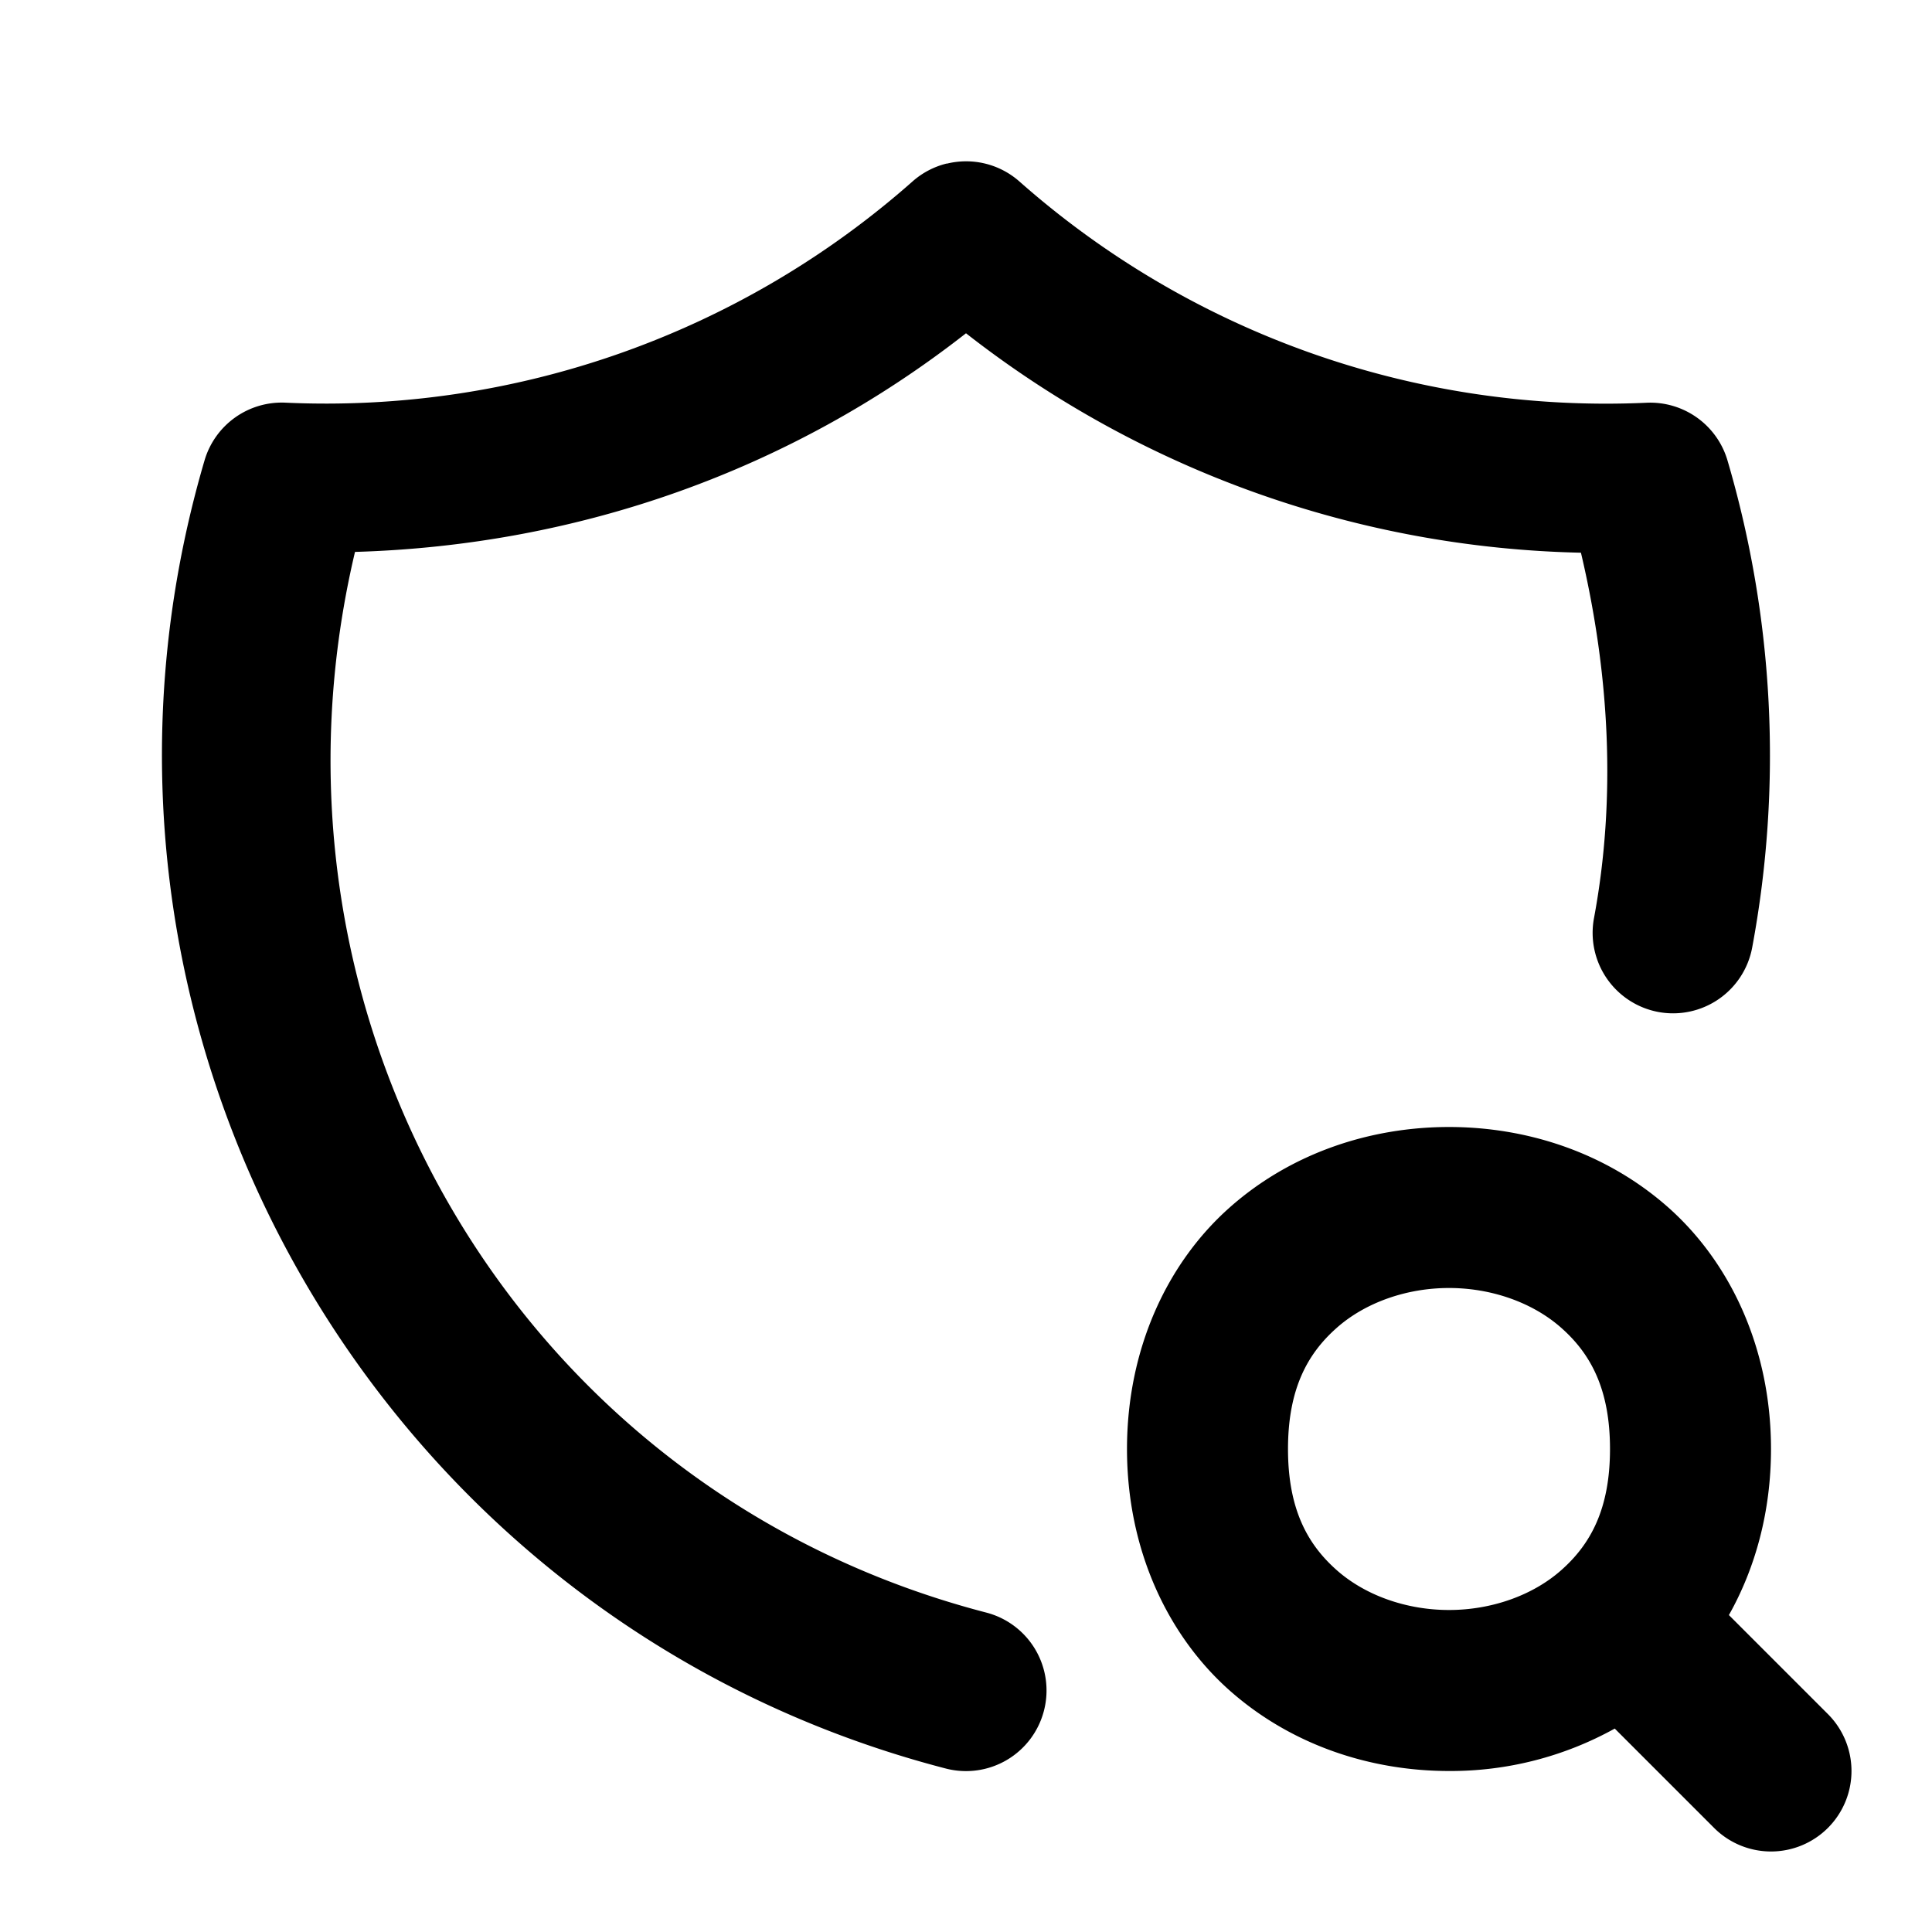 <svg xmlns="http://www.w3.org/2000/svg" width="24" height="24" viewBox="0 0 24 24"><path d="M11.762 2.031a1 1 0 0 0-.424.221 11 11 0 0 1-7.793 2.75 1 1 0 0 0-1.004.717c-2.067 7.032 2.112 14.41 9.207 16.25a1 1 0 0 0 1.22-.717 1 1 0 0 0-.716-1.22C6.42 18.518 3.039 12.647 4.41 6.856 7.18 6.775 9.816 5.85 12 4.14a12.85 12.85 0 0 0 7.639 2.726c.354 1.502.441 3.044.162 4.54a1 1 0 0 0 .799 1.165 1 1 0 0 0 1.166-.799 13 13 0 0 0-.307-6.054 1 1 0 0 0-1.004-.715 11 11 0 0 1-7.793-2.75 1 1 0 0 0-.9-.22zM18 14c-.972 0-1.958.319-2.727 1.002S14 16.75 14 18s.505 2.315 1.273 2.998C16.043 21.681 17.028 22 18 22a4.2 4.2 0 0 0 2.059-.527l1.234 1.234a1 1 0 0 0 1.414 0 1 1 0 0 0 0-1.414l-1.23-1.23c.33-.586.523-1.289.523-2.063 0-1.25-.505-2.315-1.273-2.998C19.957 14.319 18.972 14 18 14zm0 2c.528 0 1.042.181 1.398.498.357.317.602.752.602 1.502s-.245 1.185-.602 1.502c-.356.317-.87.498-1.398.498s-1.042-.181-1.398-.498C16.245 19.185 16 18.75 16 18s.245-1.185.602-1.502c.356-.317.87-.498 1.398-.498z"/></svg>